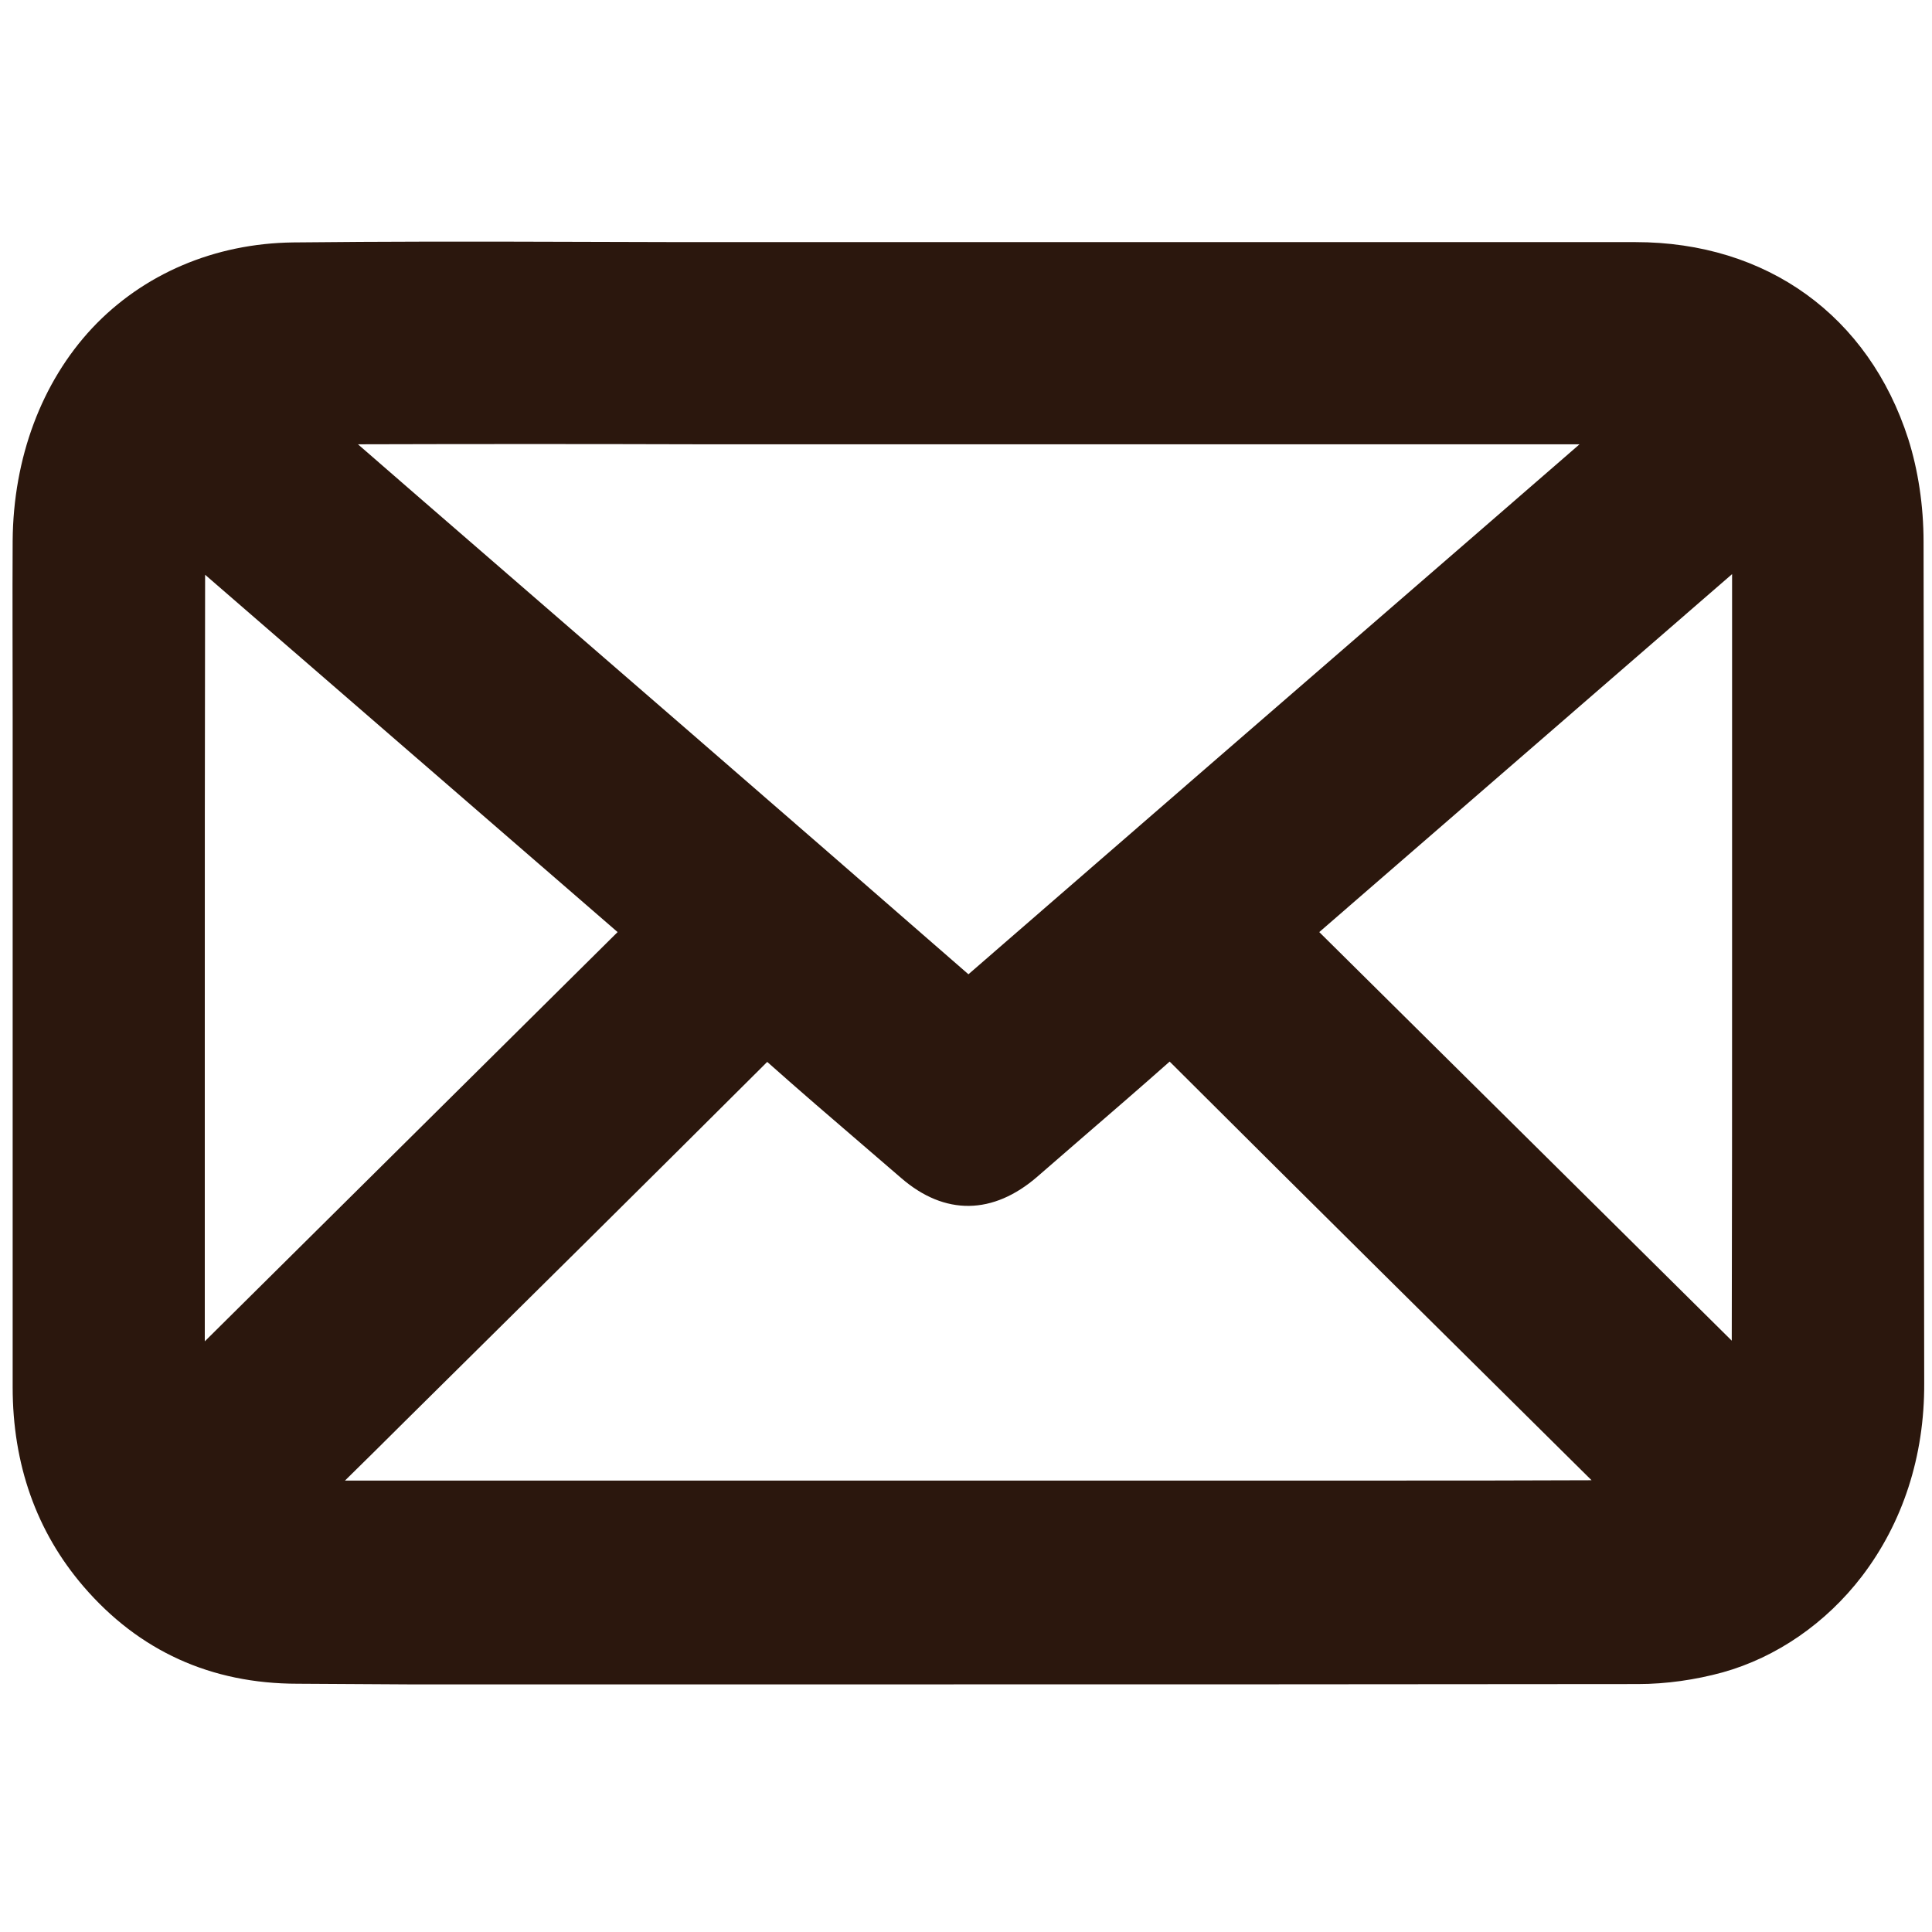 <?xml version="1.0" encoding="utf-8"?>
<!-- Generator: Adobe Illustrator 23.1.0, SVG Export Plug-In . SVG Version: 6.00 Build 0)  -->
<svg version="1.1" id="Livello_1" xmlns="http://www.w3.org/2000/svg" xmlns:xlink="http://www.w3.org/1999/xlink" x="0px" y="0px"
	 viewBox="0 0 595.3 595.3" style="enable-background:new 0 0 595.3 595.3;" xml:space="preserve">
<style type="text/css">
	.st0{fill:#2B170D;}
</style>
<g>
	<g>
		<path class="st0" d="M298.5,91c68.5,0,136.9,0,205.4,0c33.3,0,59.2,18.2,69.3,49.5c2.7,8.3,3.8,17.6,3.9,26.4
			c0.3,86.4,0,172.8,0.2,259.1c0.1,40.4-25.3,66.1-50.5,73.1c-7.2,2-14.8,3-22.2,3c-103.8,0.2-207.7,0.1-311.5,0.1
			c-33.8,0-67.6,0.1-101.4,0.1c-21.5,0-39.9-7.6-54.4-24.6c-12.2-14.3-17.8-31.2-17.8-50.3c0-60.2,0-120.3,0-180.5
			c0-26.8-0.2-53.6,0-80.3c0.3-43.8,29.4-75,71-75.5c39.9-0.5,79.8-0.1,119.7-0.1C239.6,91,269.1,91,298.5,91L298.5,91z M72.6,123
			c-0.1,0.8-0.2,1.6-0.2,2.4c3.5,3,6.9,6,10.4,9.1c70.5,61.1,141,122.1,211.3,183.4c3.5,3,5.3,2.8,8.6-0.1
			c68-59.1,136.1-118,204.1-177c5.9-5.1,11.7-10.3,18-15.8c-6.6-4.3-13.3-4.6-20.1-4.6c-87.8,0-175.6,0-263.5,0
			c-50,0-100-0.1-150,0.2C85.1,120.5,78.9,122.1,72.6,123z M524.7,469.9c0.1-0.9,0.3-1.9,0.4-2.8c-0.9-0.6-1.9-1.1-2.7-1.8
			c-52.5-52-105-104-157.5-156.1c-3-3-5-3.1-8.2-0.3c-15.6,13.8-31.4,27.4-47.1,41c-7.9,6.9-14.5,7.1-22,0.5
			c-15.6-13.5-31.3-26.9-46.7-40.7c-4.1-3.7-6.3-3.5-10.1,0.3c-51.6,51.4-103.4,102.6-155.1,153.9c-1.3,1.3-2.4,2.7-4.8,5.4
			c6.2,1.3,10.8,2.9,15.5,3.2c9.2,0.5,18.5,0.2,27.7,0.2c96.2,0,192.3,0,288.5,0c34.8,0,69.7,0.1,104.5-0.2
			C513,472.5,518.8,470.8,524.7,469.9z M52.3,146.3c-0.7,0-1.5,0.1-2.2,0.1c-0.9,6.6-2.5,13.1-2.6,19.7
			c-0.2,64.8-0.2,129.5-0.2,194.3c0,22.7,0,45.5,0.1,68.2c0,6.4,0.8,12.6,4.2,18.8c54.5-54,108.3-107.4,162.4-161
			C159.6,239.2,106,192.7,52.3,146.3z M544.9,145.8c-54.2,46.9-108,93.6-162.2,140.6c54.4,53.9,108.2,107.2,162,160.5
			c0.7-0.2,1.4-0.3,2-0.5c0.8-6.6,2.4-13.2,2.4-19.8c0.2-53.9,0.1-107.8,0.2-161.8c0-33,0-66,0-99
			C549.3,159.1,548.6,152.4,544.9,145.8z"/>
		<path class="st0" d="M91.7,518.8c-26.7,0-48.9-10.1-66-30c-14.5-16.9-21.8-37.6-21.8-61.4c0-33.6,0-67.2,0-100.7
			c0-26.6,0-53.2,0-79.7c0-8.8,0-17.7,0-26.5c0-17.7-0.1-35.9,0-53.9c0.2-25.5,8.9-48.8,24.5-65.5C44.1,84.4,66.1,75,90.3,74.7
			c27.8-0.3,56-0.3,83.2-0.2c12.2,0,24.4,0.1,36.7,0.1H272h86.2c48.6,0,97.1,0,145.7,0c40.5,0,71.9,22.7,84.1,60.7
			c3,9.5,4.7,20.4,4.7,31.7c0.1,44.4,0.1,89.6,0.1,133.3c0,41.3,0,83.9,0.1,125.9c0.1,22.5-6.6,43-19.2,59.5
			c-11.1,14.5-26.4,25-42.9,29.6c-8.4,2.3-17.4,3.6-26.1,3.6c-78.5,0.1-158.2,0.1-235.4,0.1c-25.4,0-50.8,0-76.2,0
			c-22.4,0-44.8,0-67.2,0L91.7,518.8L91.7,518.8z M541.4,464.6l-1.6,9.9c4.2-3.3,8.1-7.4,11.4-12.2L541.4,464.6z M236.4,327.2
			c-37.2,37.1-75,74.5-111.7,110.8c-6.1,6.1-12.3,12.2-18.4,18.2c0.2,0,0.5,0,0.7,0c2.4,0,4.7,0,7.1,0c96.2,0,192.3,0,288.5,0
			c8.3,0,16.5,0,24.8,0c20.7,0,41.9,0,63-0.1c-42.9-42.5-86.8-85.9-130-129c-8.8,7.8-17.7,15.5-26.4,23c-4.8,4.1-9.5,8.3-14.3,12.4
			c-13.7,11.9-28.6,12.1-42,0.5c-3.8-3.3-7.7-6.6-11.5-9.9C256.4,344.7,246.3,336,236.4,327.2z M63.2,177.1
			c-0.1,48.9-0.1,98.3-0.1,146.3v36.9c0,15.8,0,34,0,53l127.2-126.1L63.2,177.1z M406.5,287.2l127.1,125.9
			c0.1-39.2,0.1-78.7,0.1-117.2v-31.1c0-20.6,0-41.1,0-61.7v-26.2L406.5,287.2z M296.3,336.4c0.5,0.4,0.9,0.8,1.4,1.2
			c0.3,0.2,0.5,0.4,0.7,0.6c0.4-0.2,0.8-0.6,1.4-1.1c0.3-0.2,0.5-0.5,0.8-0.7C299.1,336.6,297.6,336.6,296.3,336.4z M110.3,136.9
			l19.1,16.6c55.4,48,112.7,97.6,169,146.7c51.5-44.7,103.7-90,154.3-133.8l34-29.5h-93.6c-50.6,0-101.1,0-151.7,0h-26.1
			C180.8,136.8,145.4,136.8,110.3,136.9z M235.2,288.1l-2.8,2.8c1.9-0.4,3.9-0.5,5.8-0.2C237.2,289.8,236.2,288.9,235.2,288.1z
			 M360.8,290.2c1.1,0,2.1,0.1,3.2,0.3l-2.4-2.4c-0.9,0.7-1.7,1.5-2.6,2.2C359.6,290.2,360.2,290.2,360.8,290.2z M57.3,118.3
			c-4.4,3.3-8.2,7.2-11.4,11.8l10.3-0.5L57.3,118.3z"/>
	</g>
</g>
</svg>
